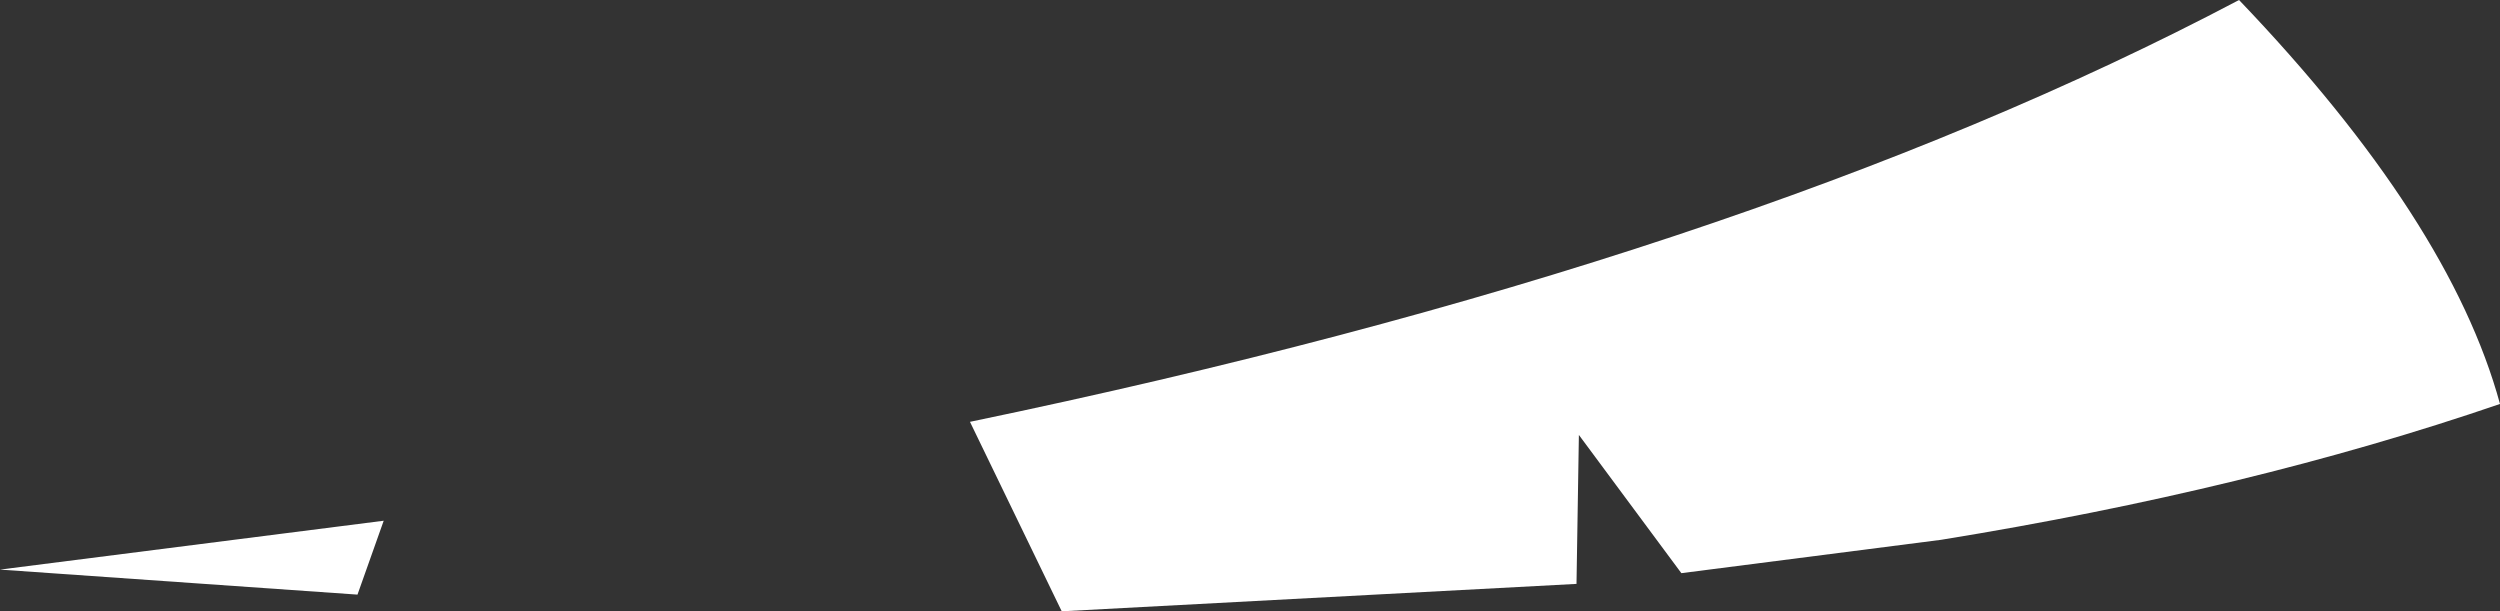 <?xml version="1.0" encoding="UTF-8" standalone="no"?>
<svg xmlns:xlink="http://www.w3.org/1999/xlink" height="25.65px" width="104.9px" xmlns="http://www.w3.org/2000/svg">
  <rect width="100%" height="100%" fill="#333333" stroke="none"/>
  <g transform="matrix(1.0, 0.0, 0.0, 1.0, 92.3, 34.55)">
    <path d="M-76.2 -12.7 L-77.3 -9.6 -92.3 -10.65 -76.2 -12.7 M1.65 -34.55 Q10.5 -25.3 12.6 -17.6 2.1 -14.0 -10.85 -11.9 L-21.75 -10.5 -26.05 -16.3 -26.15 -10.05 -47.75 -8.9 -51.6 -16.85 Q-19.1 -23.6 1.65 -34.55" fill="#ffffff" fill-rule="evenodd" stroke="none"/>
  </g>
</svg>
